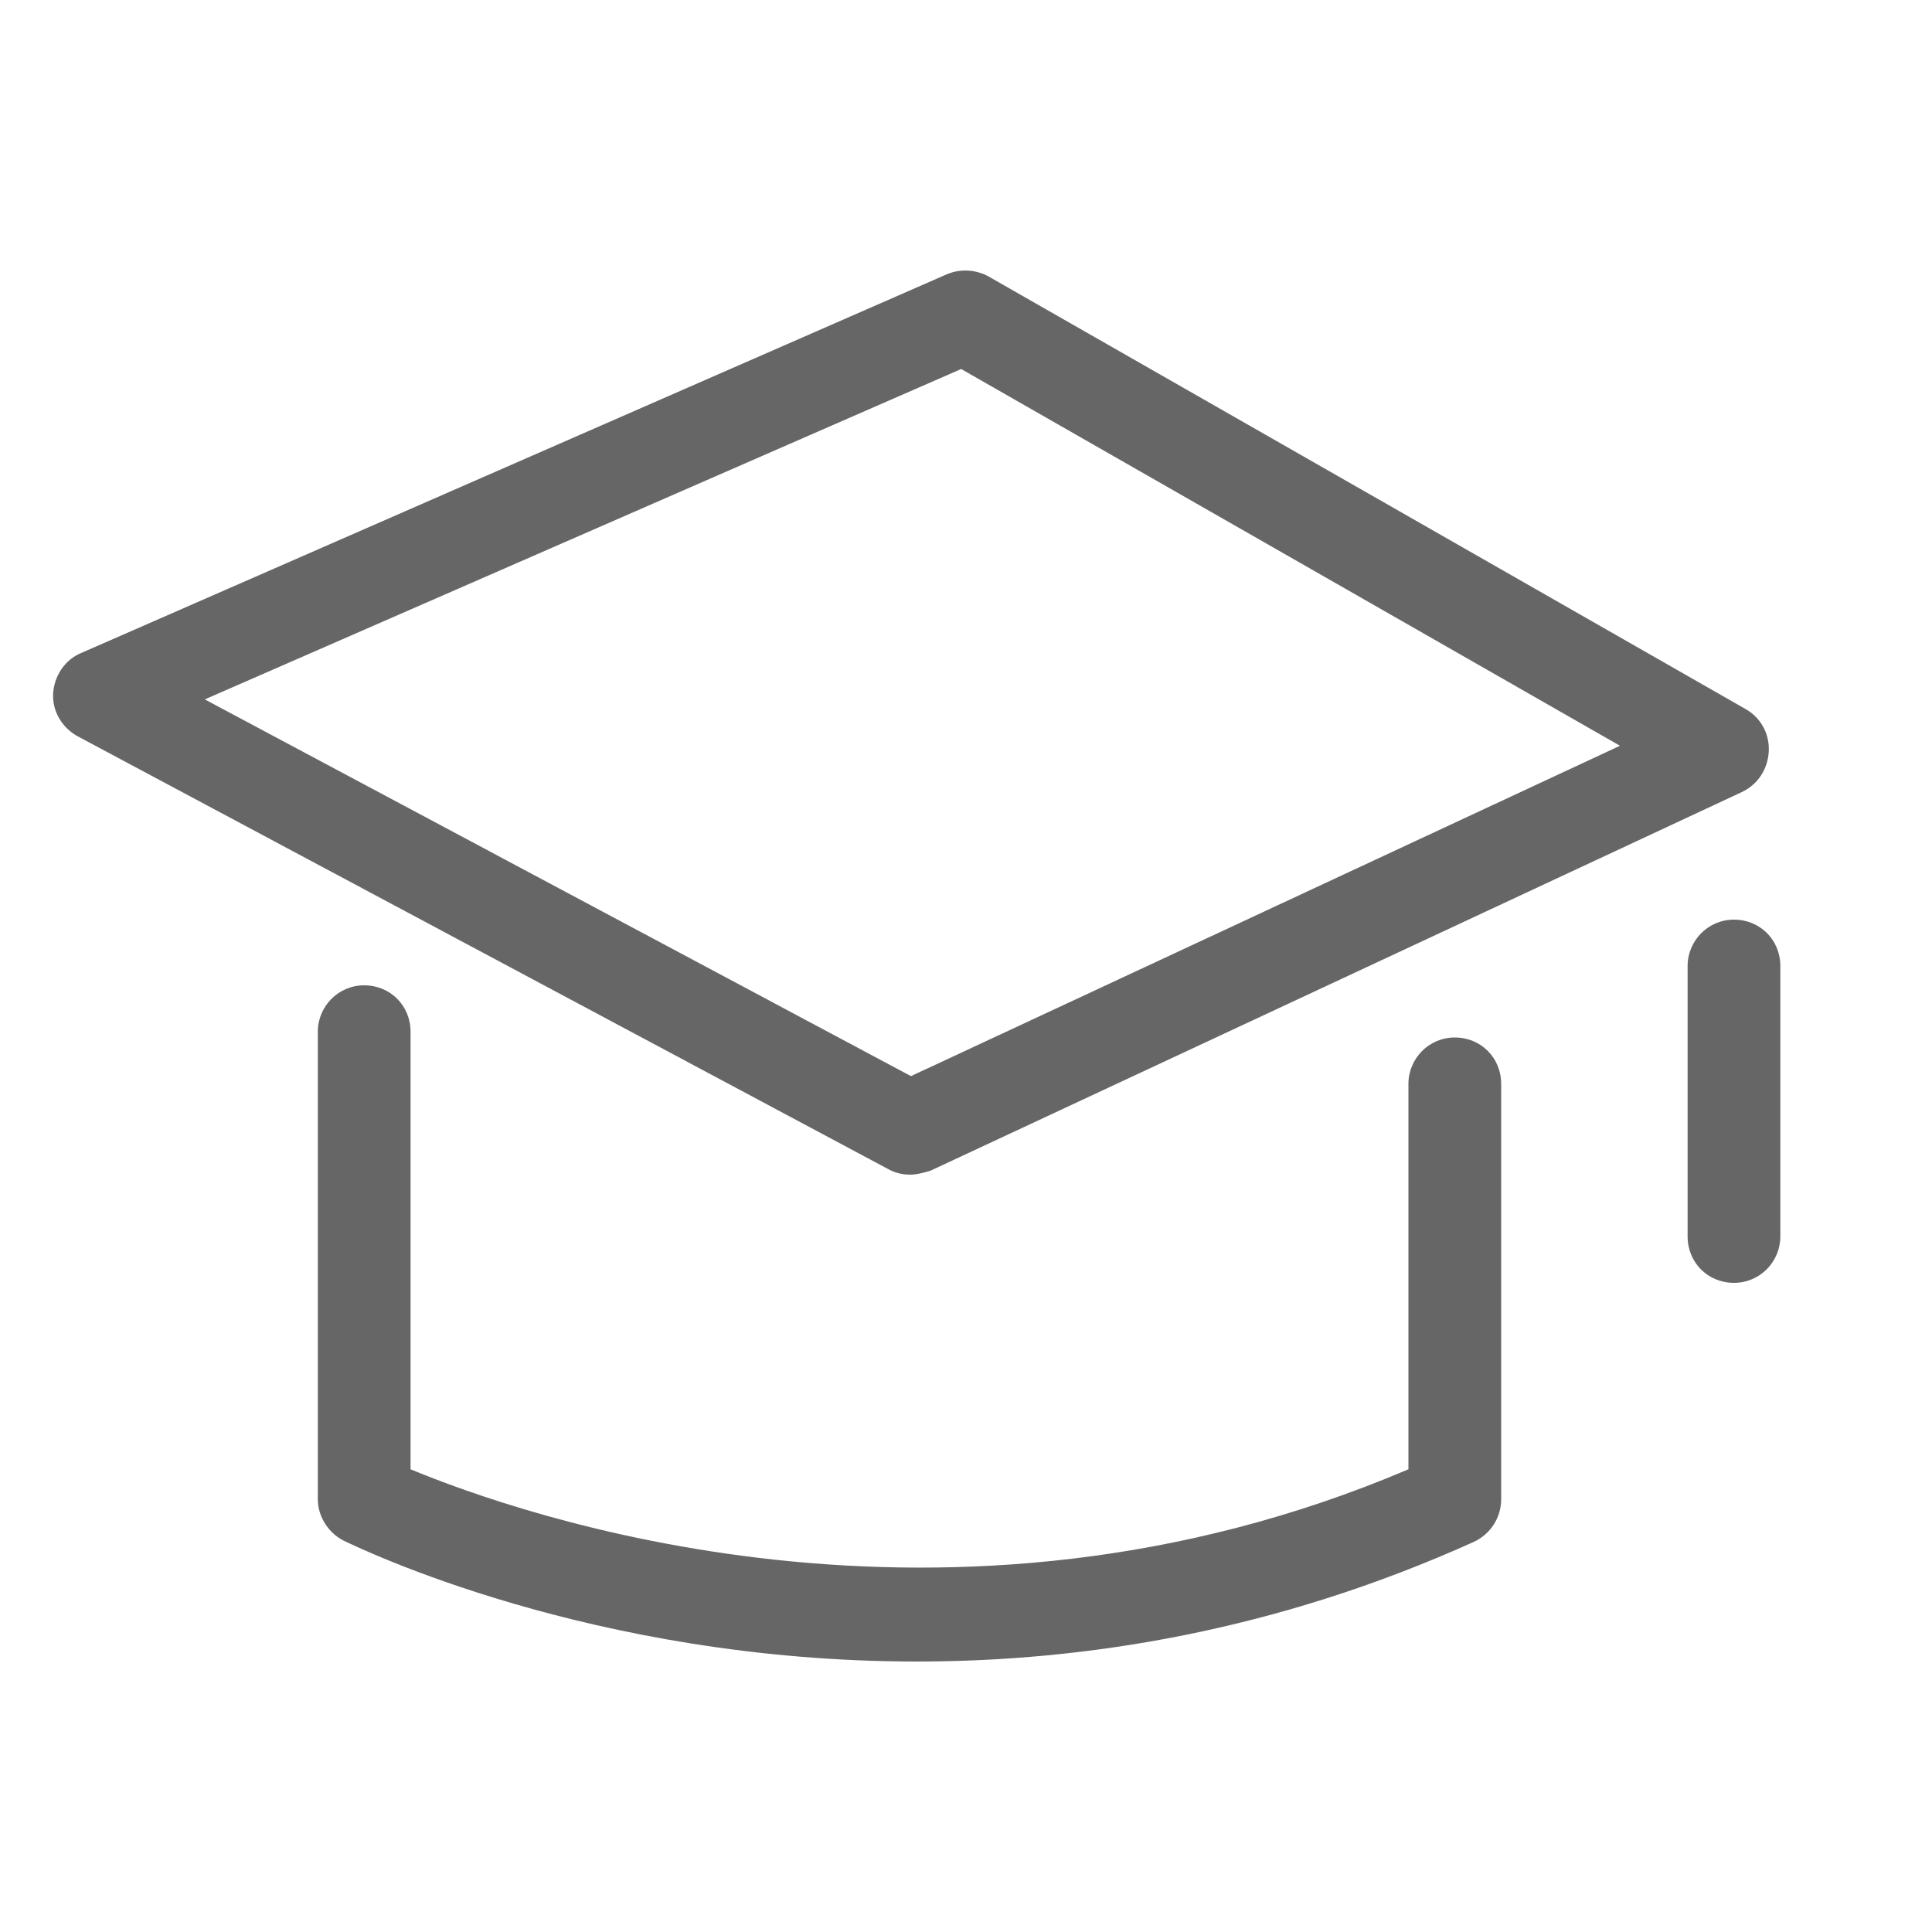 <svg t="1730965341101" class="icon" viewBox="0 0 1024 1024" version="1.1" xmlns="http://www.w3.org/2000/svg" p-id="9543" width="200" height="200"><path d="M482.304 622.592c-4.096 0-8.192-1.024-11.776-3.072L40.96 390.144c-8.192-4.608-13.312-13.312-12.8-22.528 0.512-9.216 6.144-17.92 14.848-21.504L501.76 145.408c7.168-3.072 15.36-2.56 22.016 1.024l401.408 229.376c8.192 4.608 12.8 13.312 12.288 22.528-0.512 9.216-5.632 17.408-14.336 21.504l-430.08 200.704c-3.584 1.024-7.168 2.048-10.752 2.048z m-373.76-251.904l374.272 199.68 375.808-175.104-349.184-199.68-400.896 175.104z" fill="#666666" p-id="9544"></path><path d="M485.888 880.64c-172.544 0-295.936-60.416-303.616-64-8.192-4.096-13.824-12.8-13.824-22.016v-247.808c0-13.312 10.752-24.576 24.576-24.576s24.576 10.752 24.576 24.576v231.936c56.832 23.552 283.648 104.448 528.896 0v-204.288c0-13.312 10.752-24.576 24.576-24.576 13.824 0 24.576 10.752 24.576 24.576v220.16c0 9.728-5.632 18.432-14.336 22.528-105.472 47.616-206.848 63.488-295.424 63.488z" fill="#666666" p-id="9545"></path><path d="M919.04 679.936c-13.824 0-24.576-10.752-24.576-24.576v-143.36c0-13.312 10.752-24.576 24.576-24.576 13.824 0 24.576 10.752 24.576 24.576v143.36c0 13.312-10.752 24.576-24.576 24.576z" fill="#666666" p-id="9546"></path></svg>